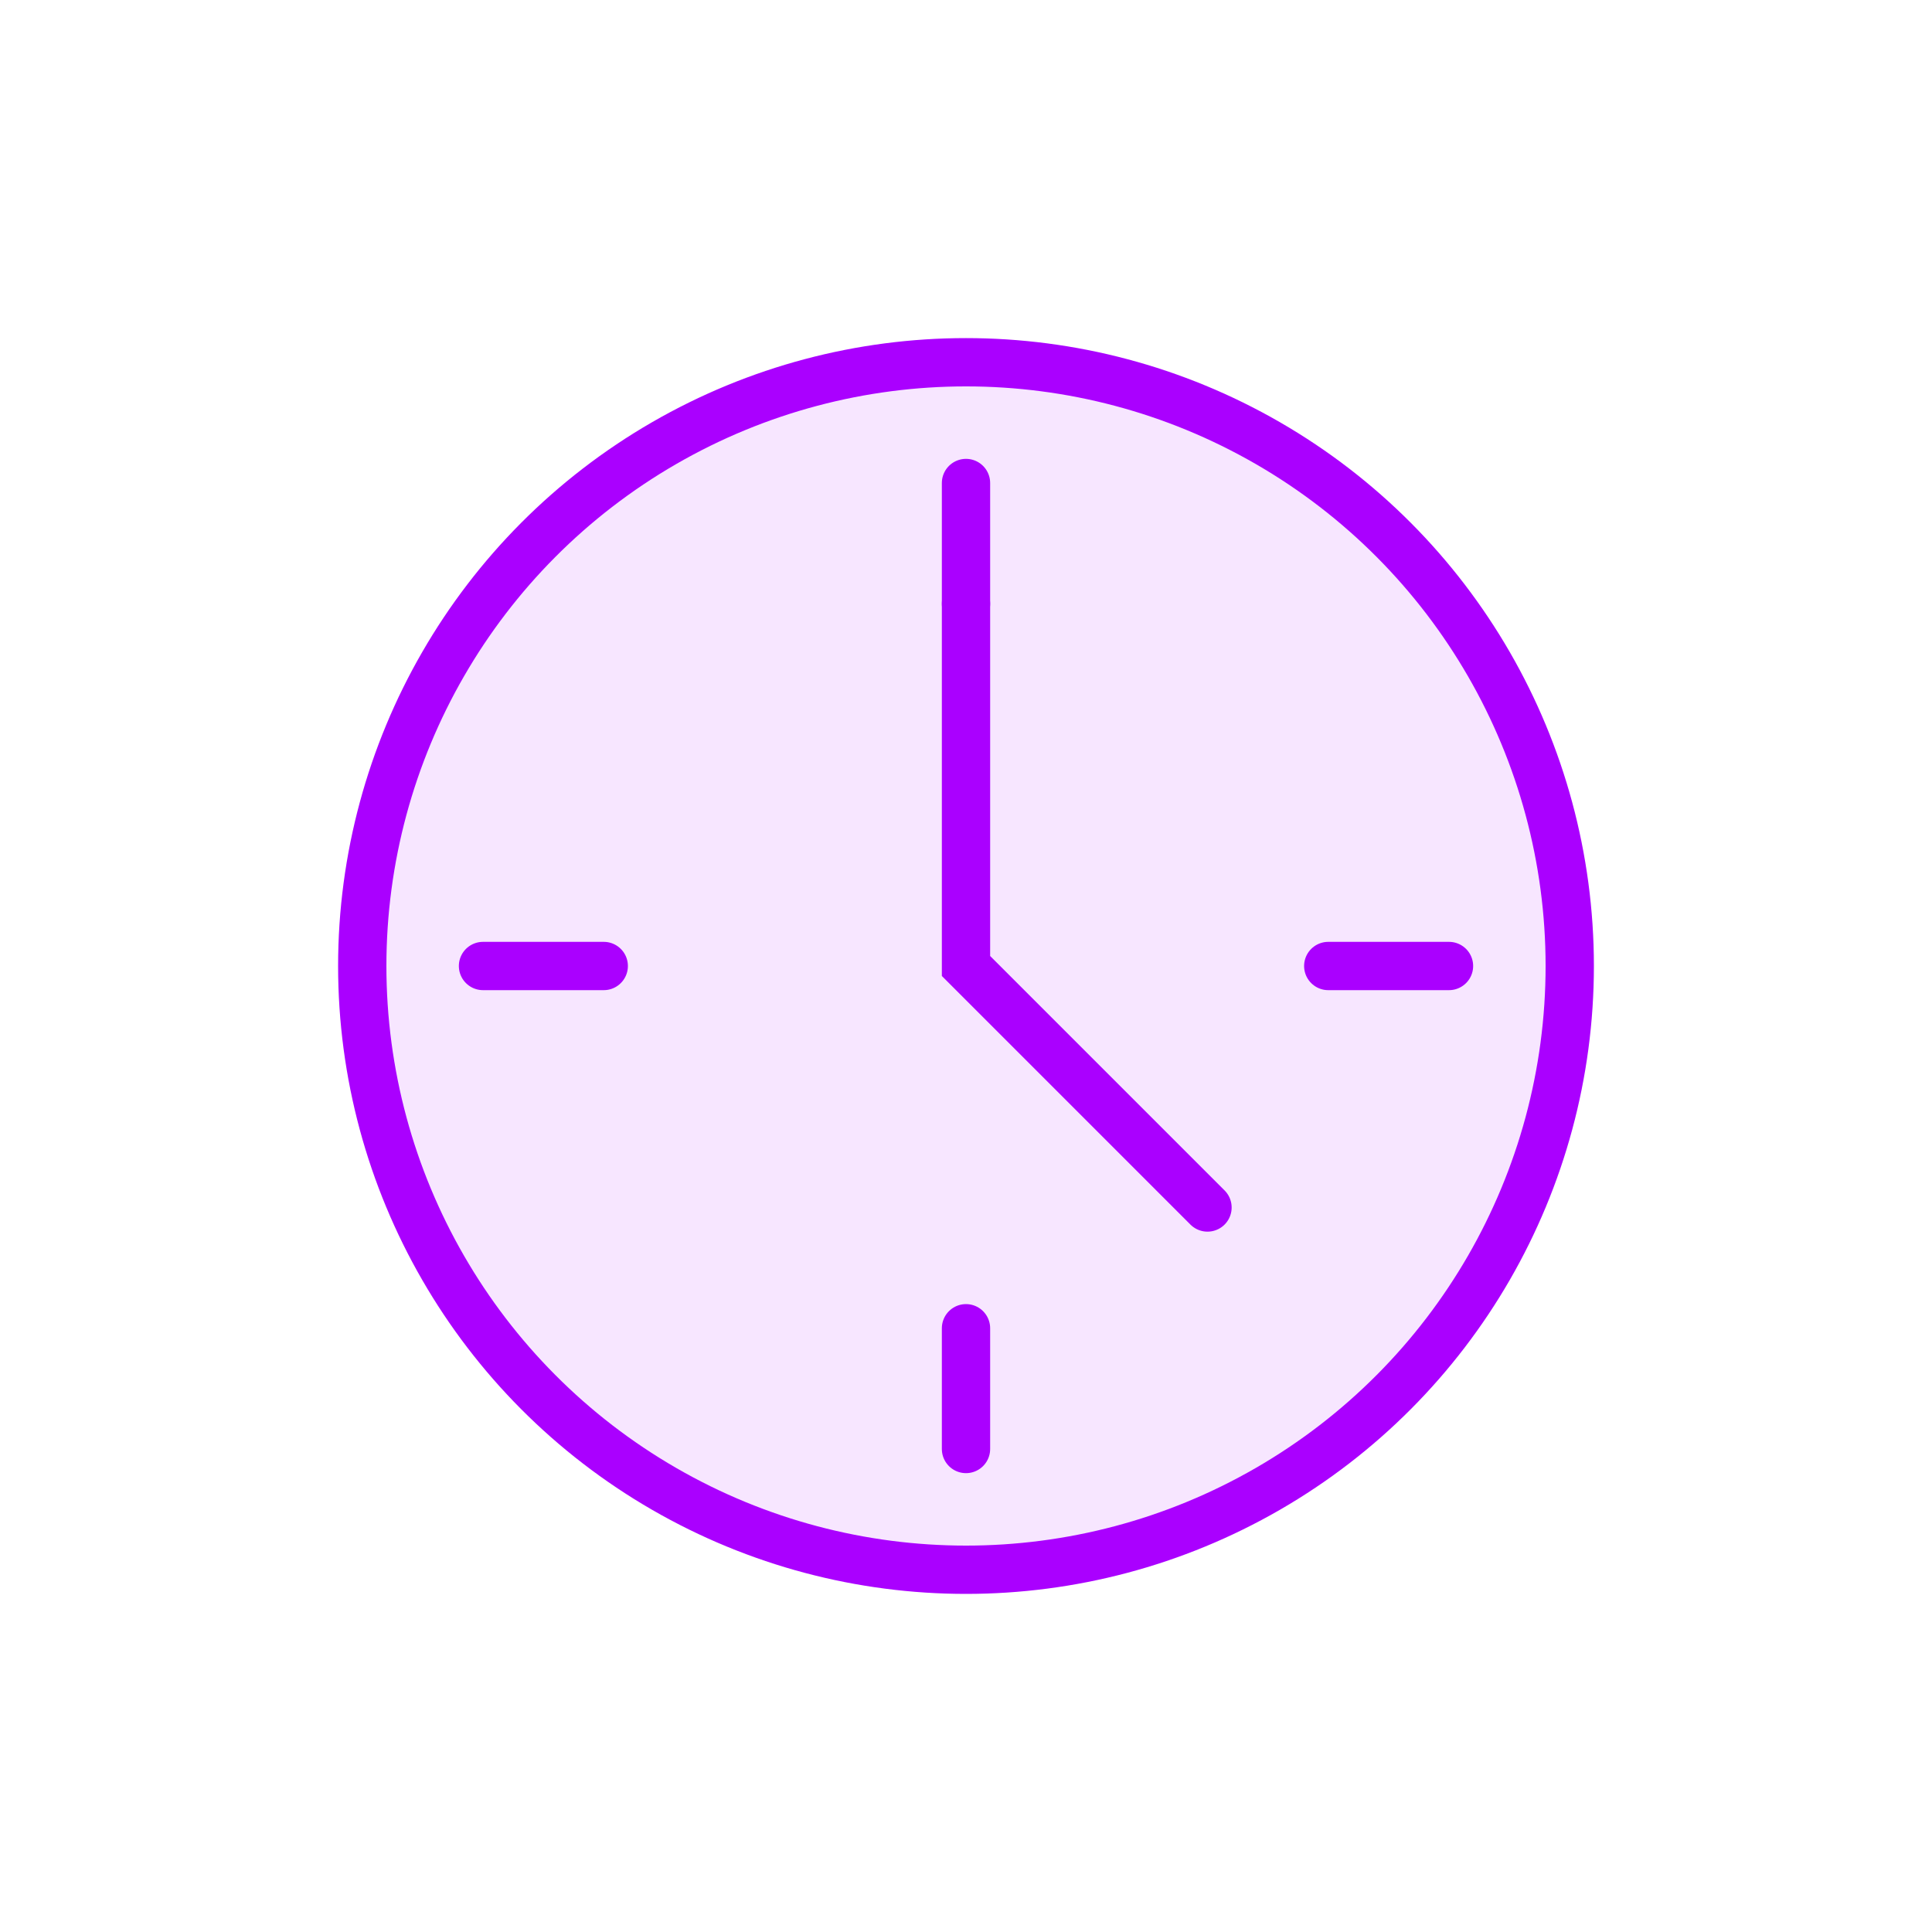 <?xml version="1.0" encoding="UTF-8"?>
<svg width="80" height="80" viewBox="0 0 80 80" fill="none" xmlns="http://www.w3.org/2000/svg">
    <circle cx="40" cy="40" r="25" fill="#AA00FF" fill-opacity="0.1" stroke="#AA00FF" stroke-width="2"/>
    <path d="M40 25v15l10 10" stroke="#AA00FF" stroke-width="2" stroke-linecap="round"/>
    <path d="M40 20v5M40 55v5M60 40h-5M25 40h-5" stroke="#AA00FF" stroke-width="2" stroke-linecap="round"/>
</svg>
